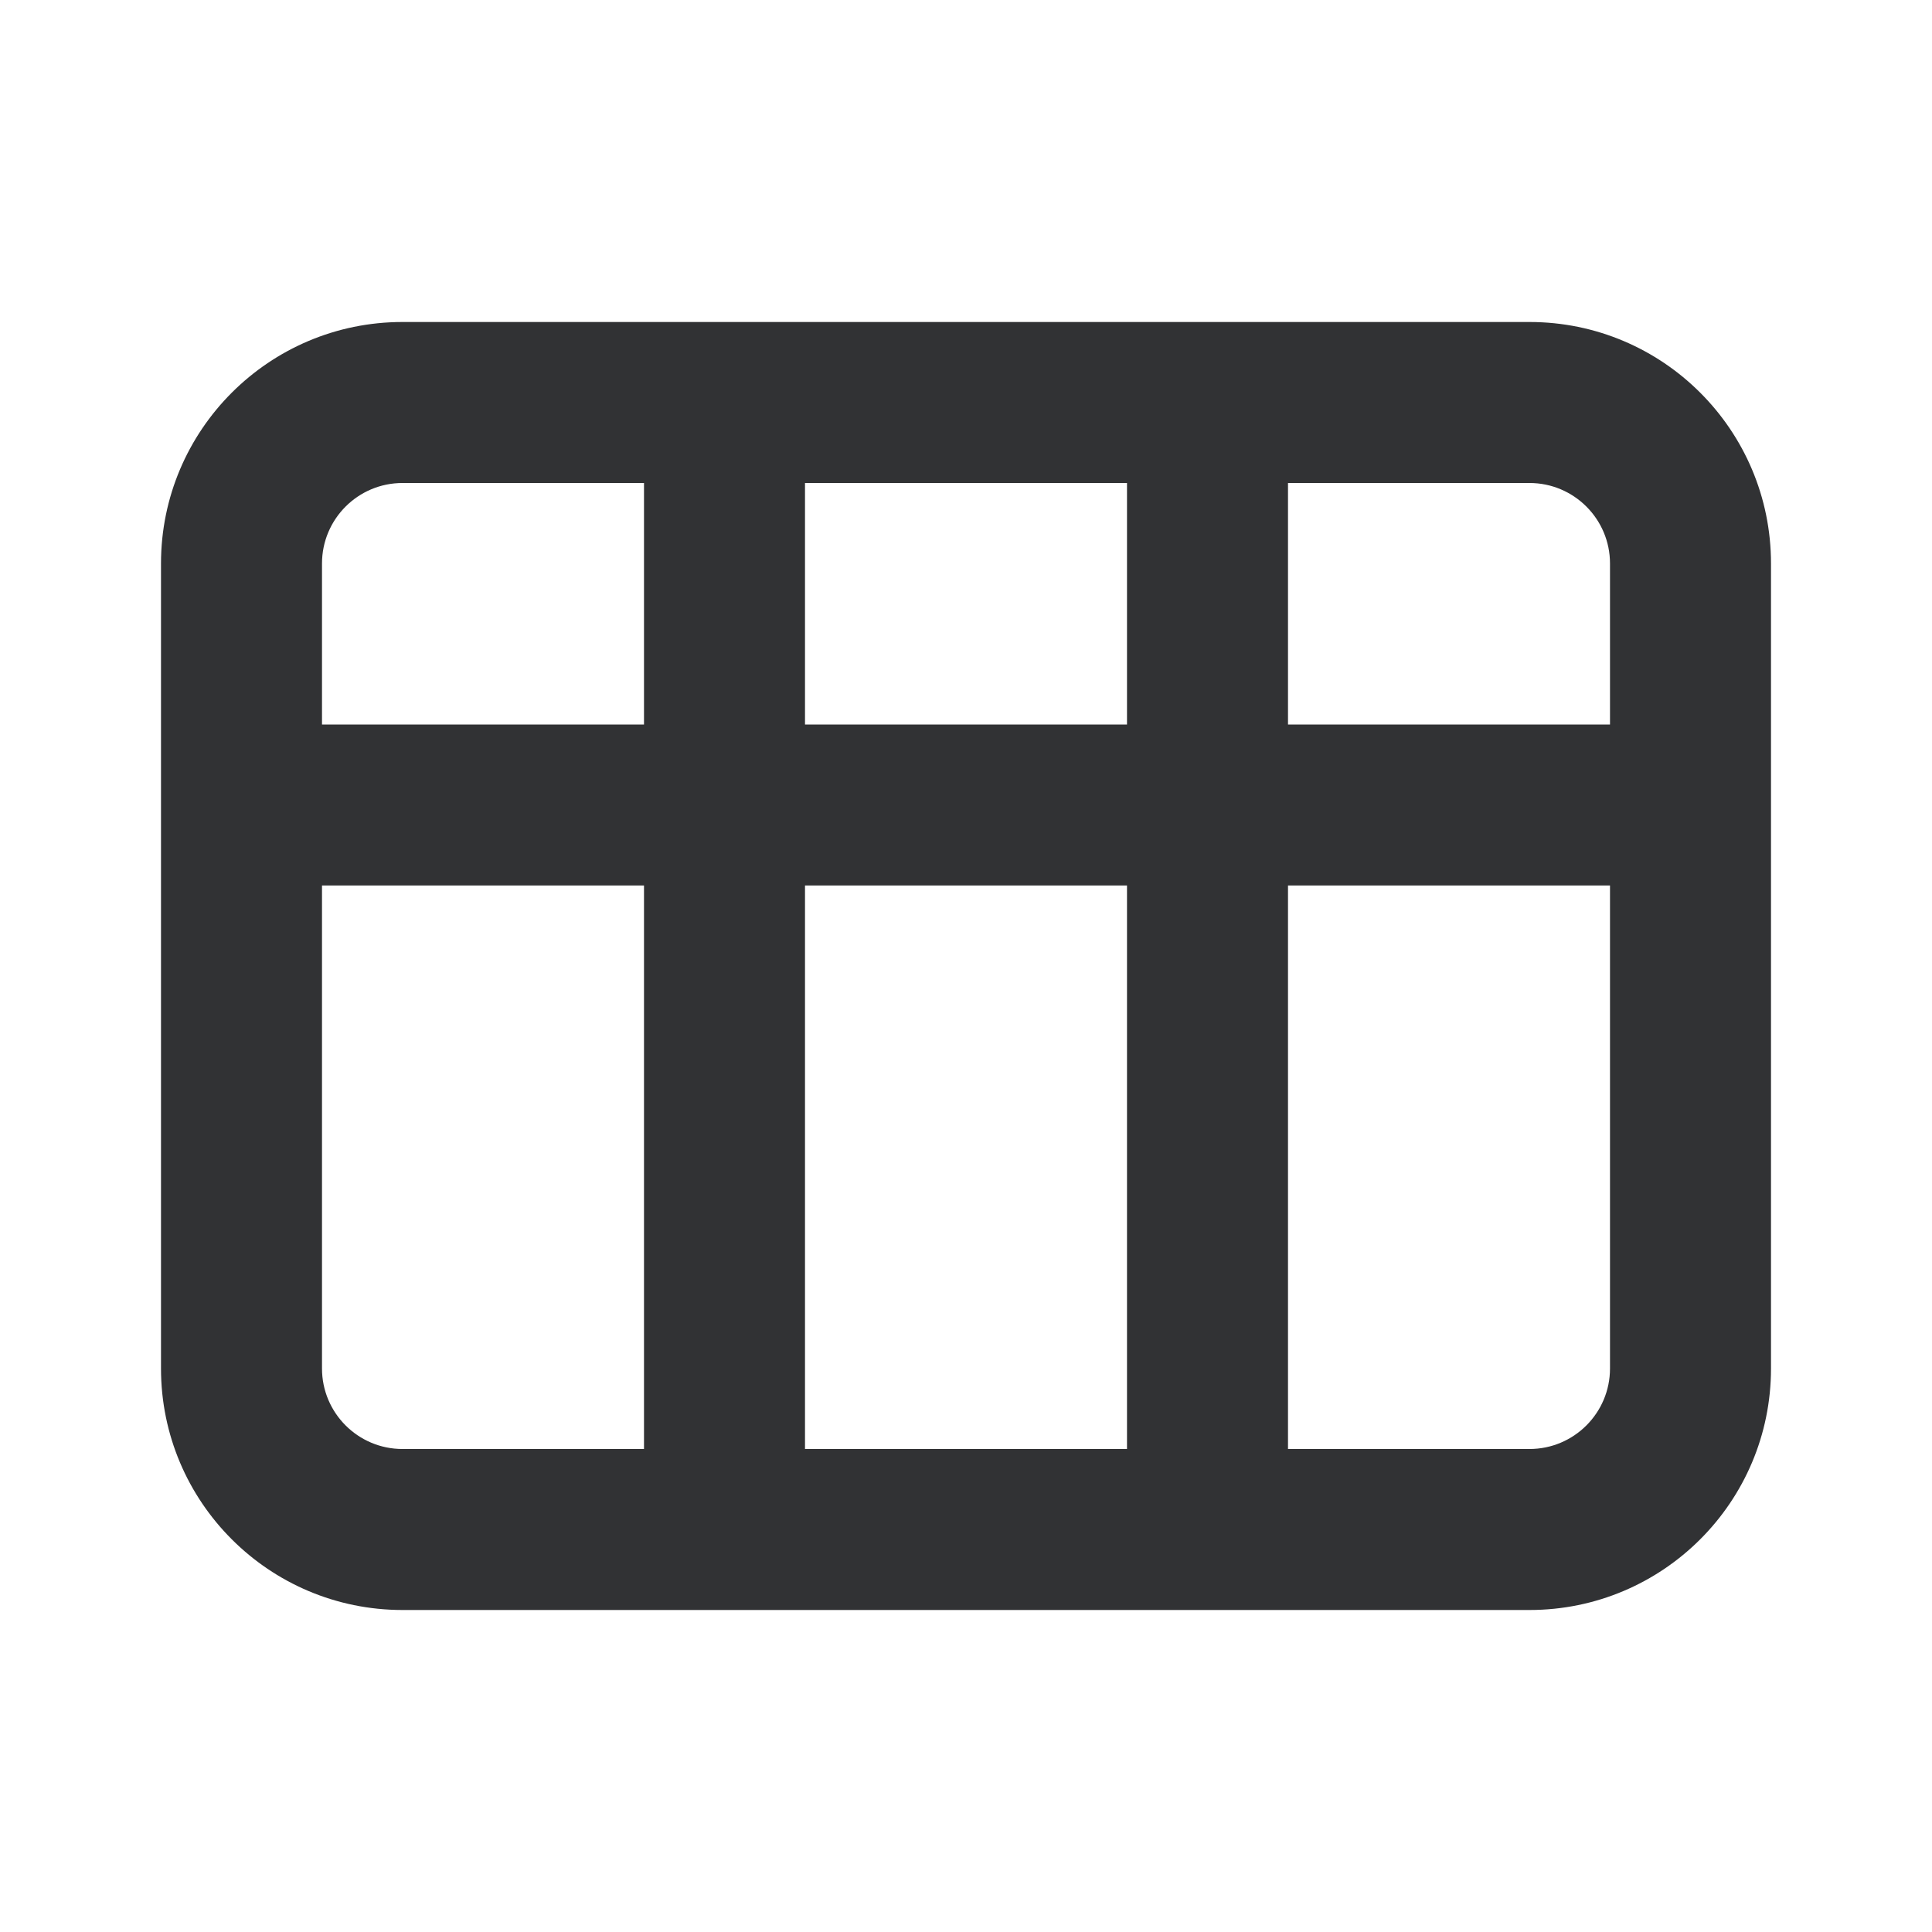 <svg width="24" height="24" viewBox="0 0 24 24" fill="none" xmlns="http://www.w3.org/2000/svg">
<path fill-rule="evenodd" clip-rule="evenodd" d="M16 6H19C19.552 6 20 6.448 20 7V9H16V6ZM14 6H10V9H14V6ZM14 11H10V18H14V11ZM16 18H19C19.552 18 20 17.552 20 17V11H16V18ZM8 6V9H4V7C4 6.448 4.448 6 5 6H8ZM8 11H4V17C4 17.552 4.448 18 5 18H8V11ZM2 7C2 5.343 3.343 4 5 4H19C20.657 4 22 5.343 22 7V17C22 18.657 20.657 20 19 20H5C3.343 20 2 18.657 2 17V7Z" fill="#313234"/>
</svg>
